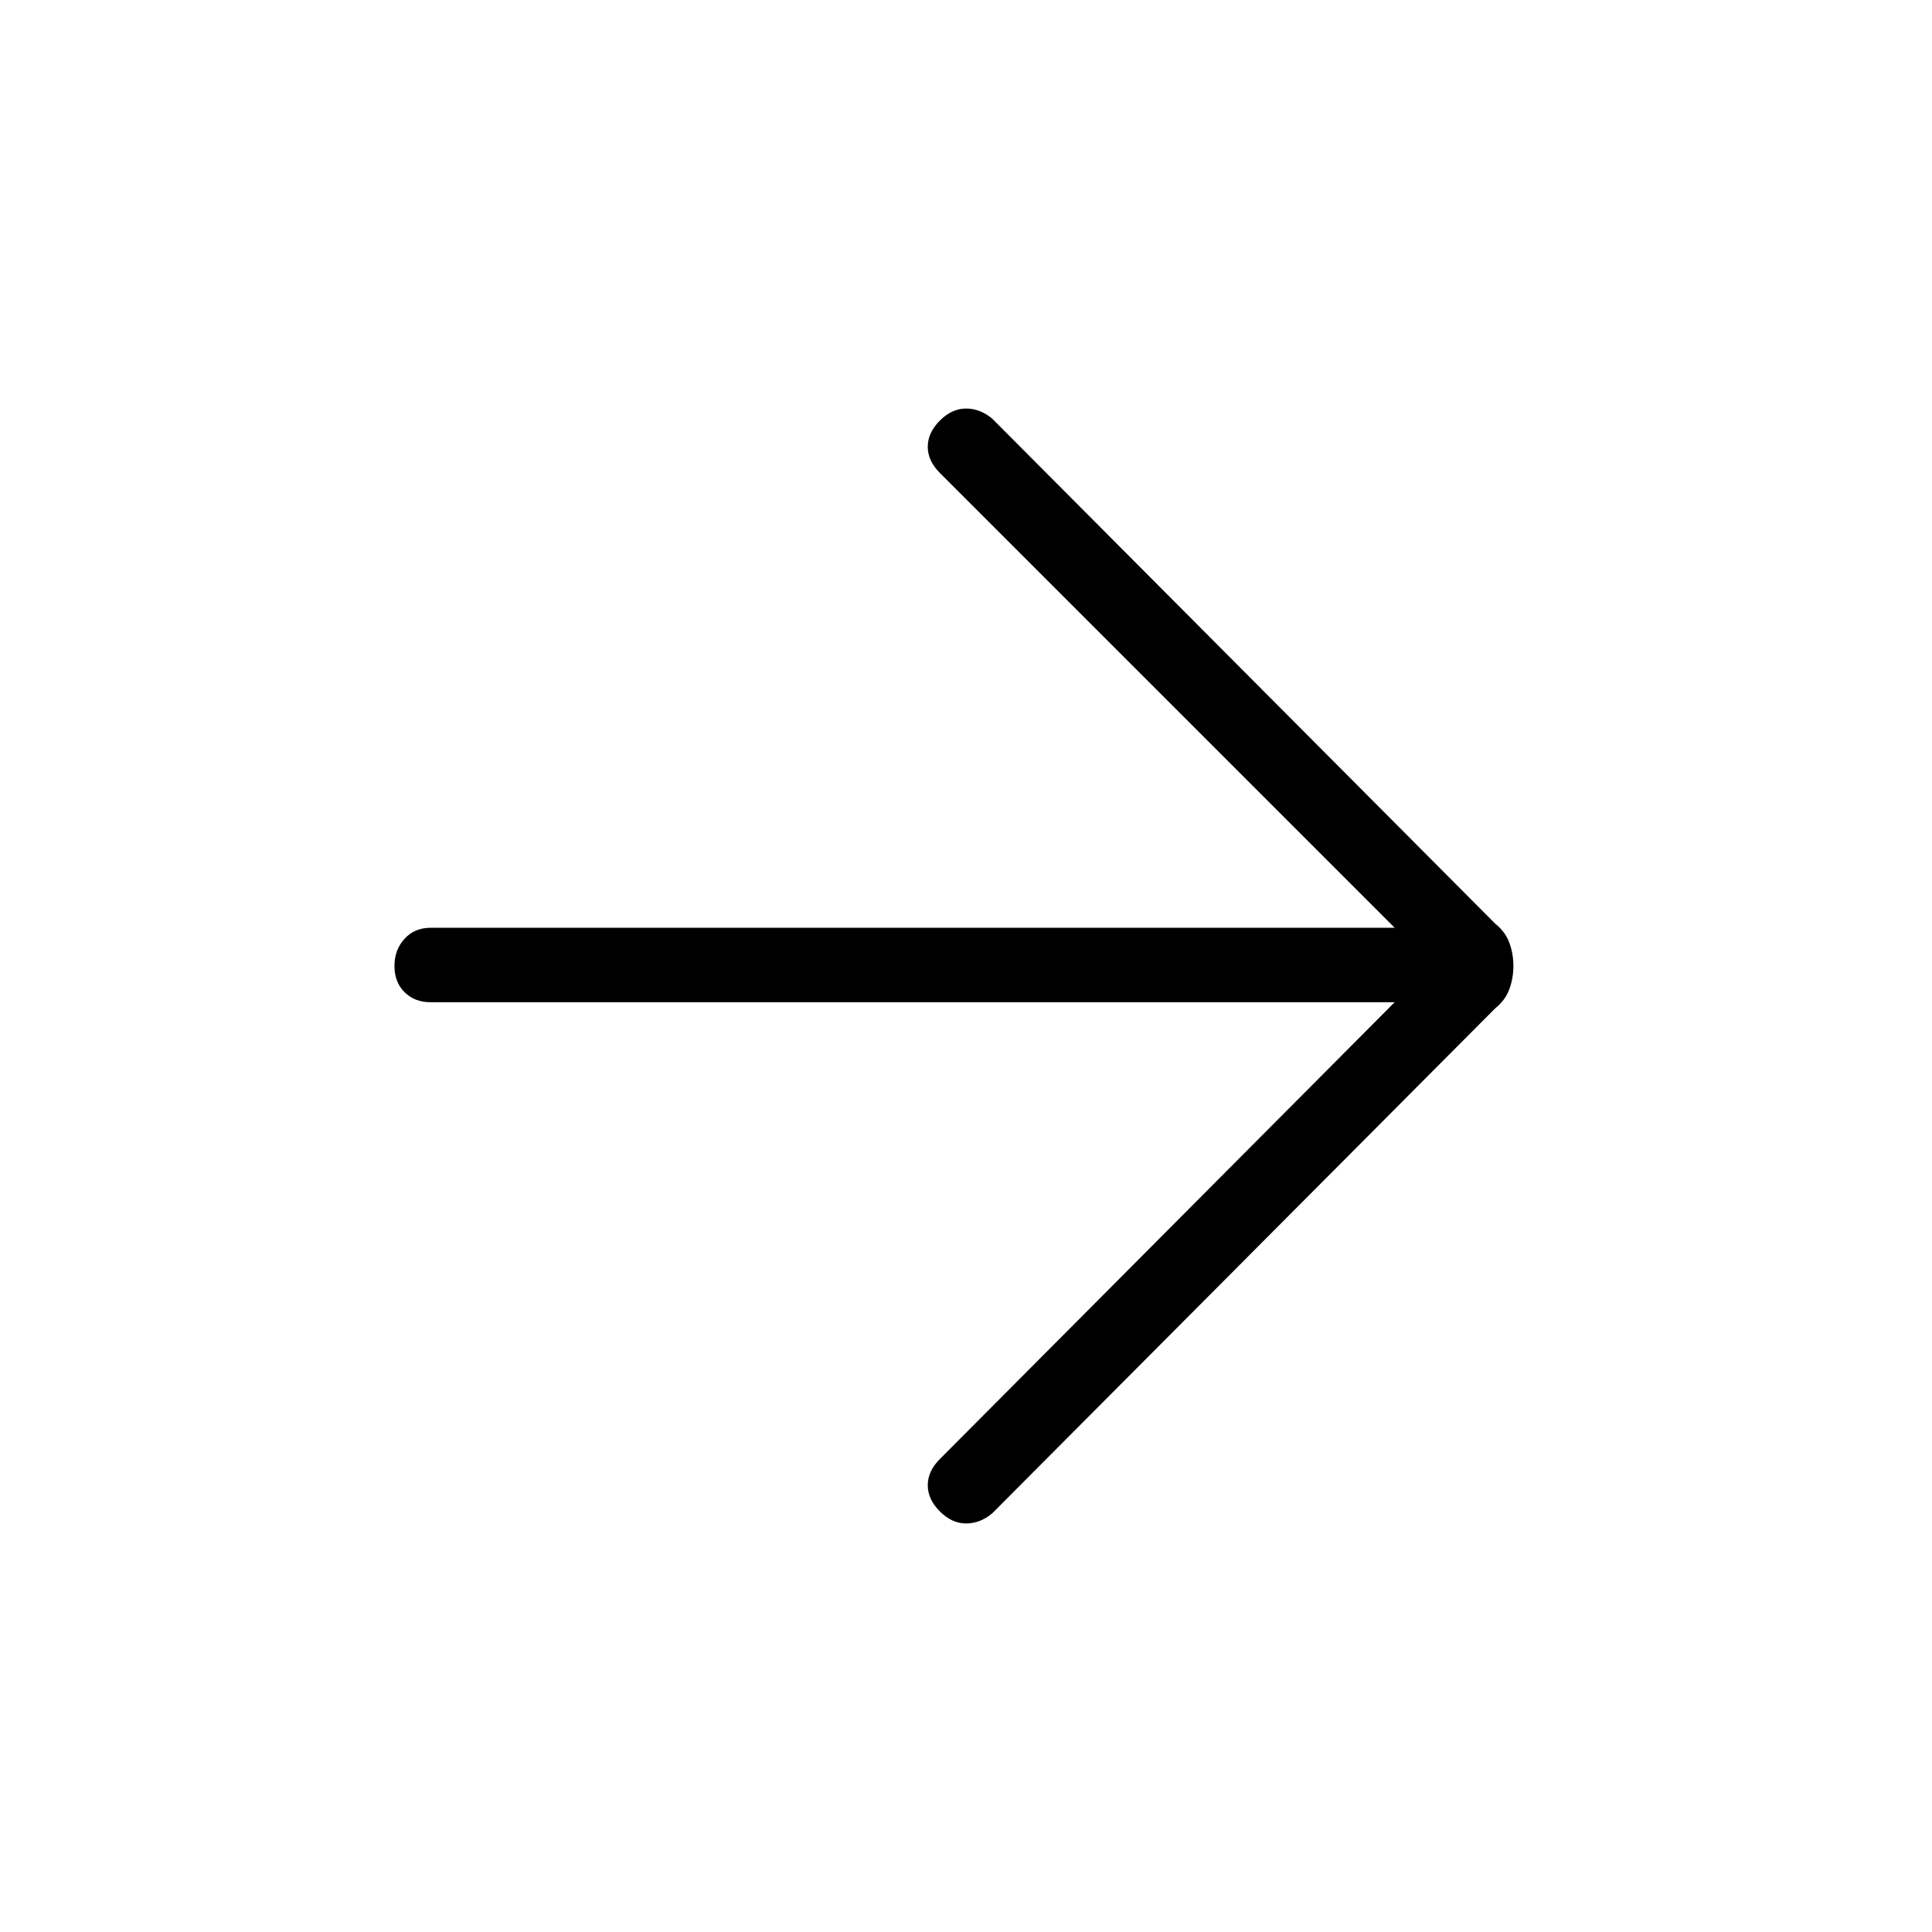 <svg xmlns="http://www.w3.org/2000/svg" height="24" width="24"><path d="M11.675 18.775q-.15-.15-.15-.325 0-.175.15-.325l5.65-5.675H5.35q-.2 0-.325-.125T4.9 12q0-.2.125-.338.125-.137.325-.137h11.975l-5.65-5.65q-.15-.15-.15-.325 0-.175.15-.325.15-.15.325-.15.175 0 .325.125l6.25 6.275q.125.1.175.237.05.138.05.288 0 .15-.05.287-.05.138-.175.238l-6.25 6.275q-.15.125-.325.125-.175 0-.325-.15Z"/></svg>